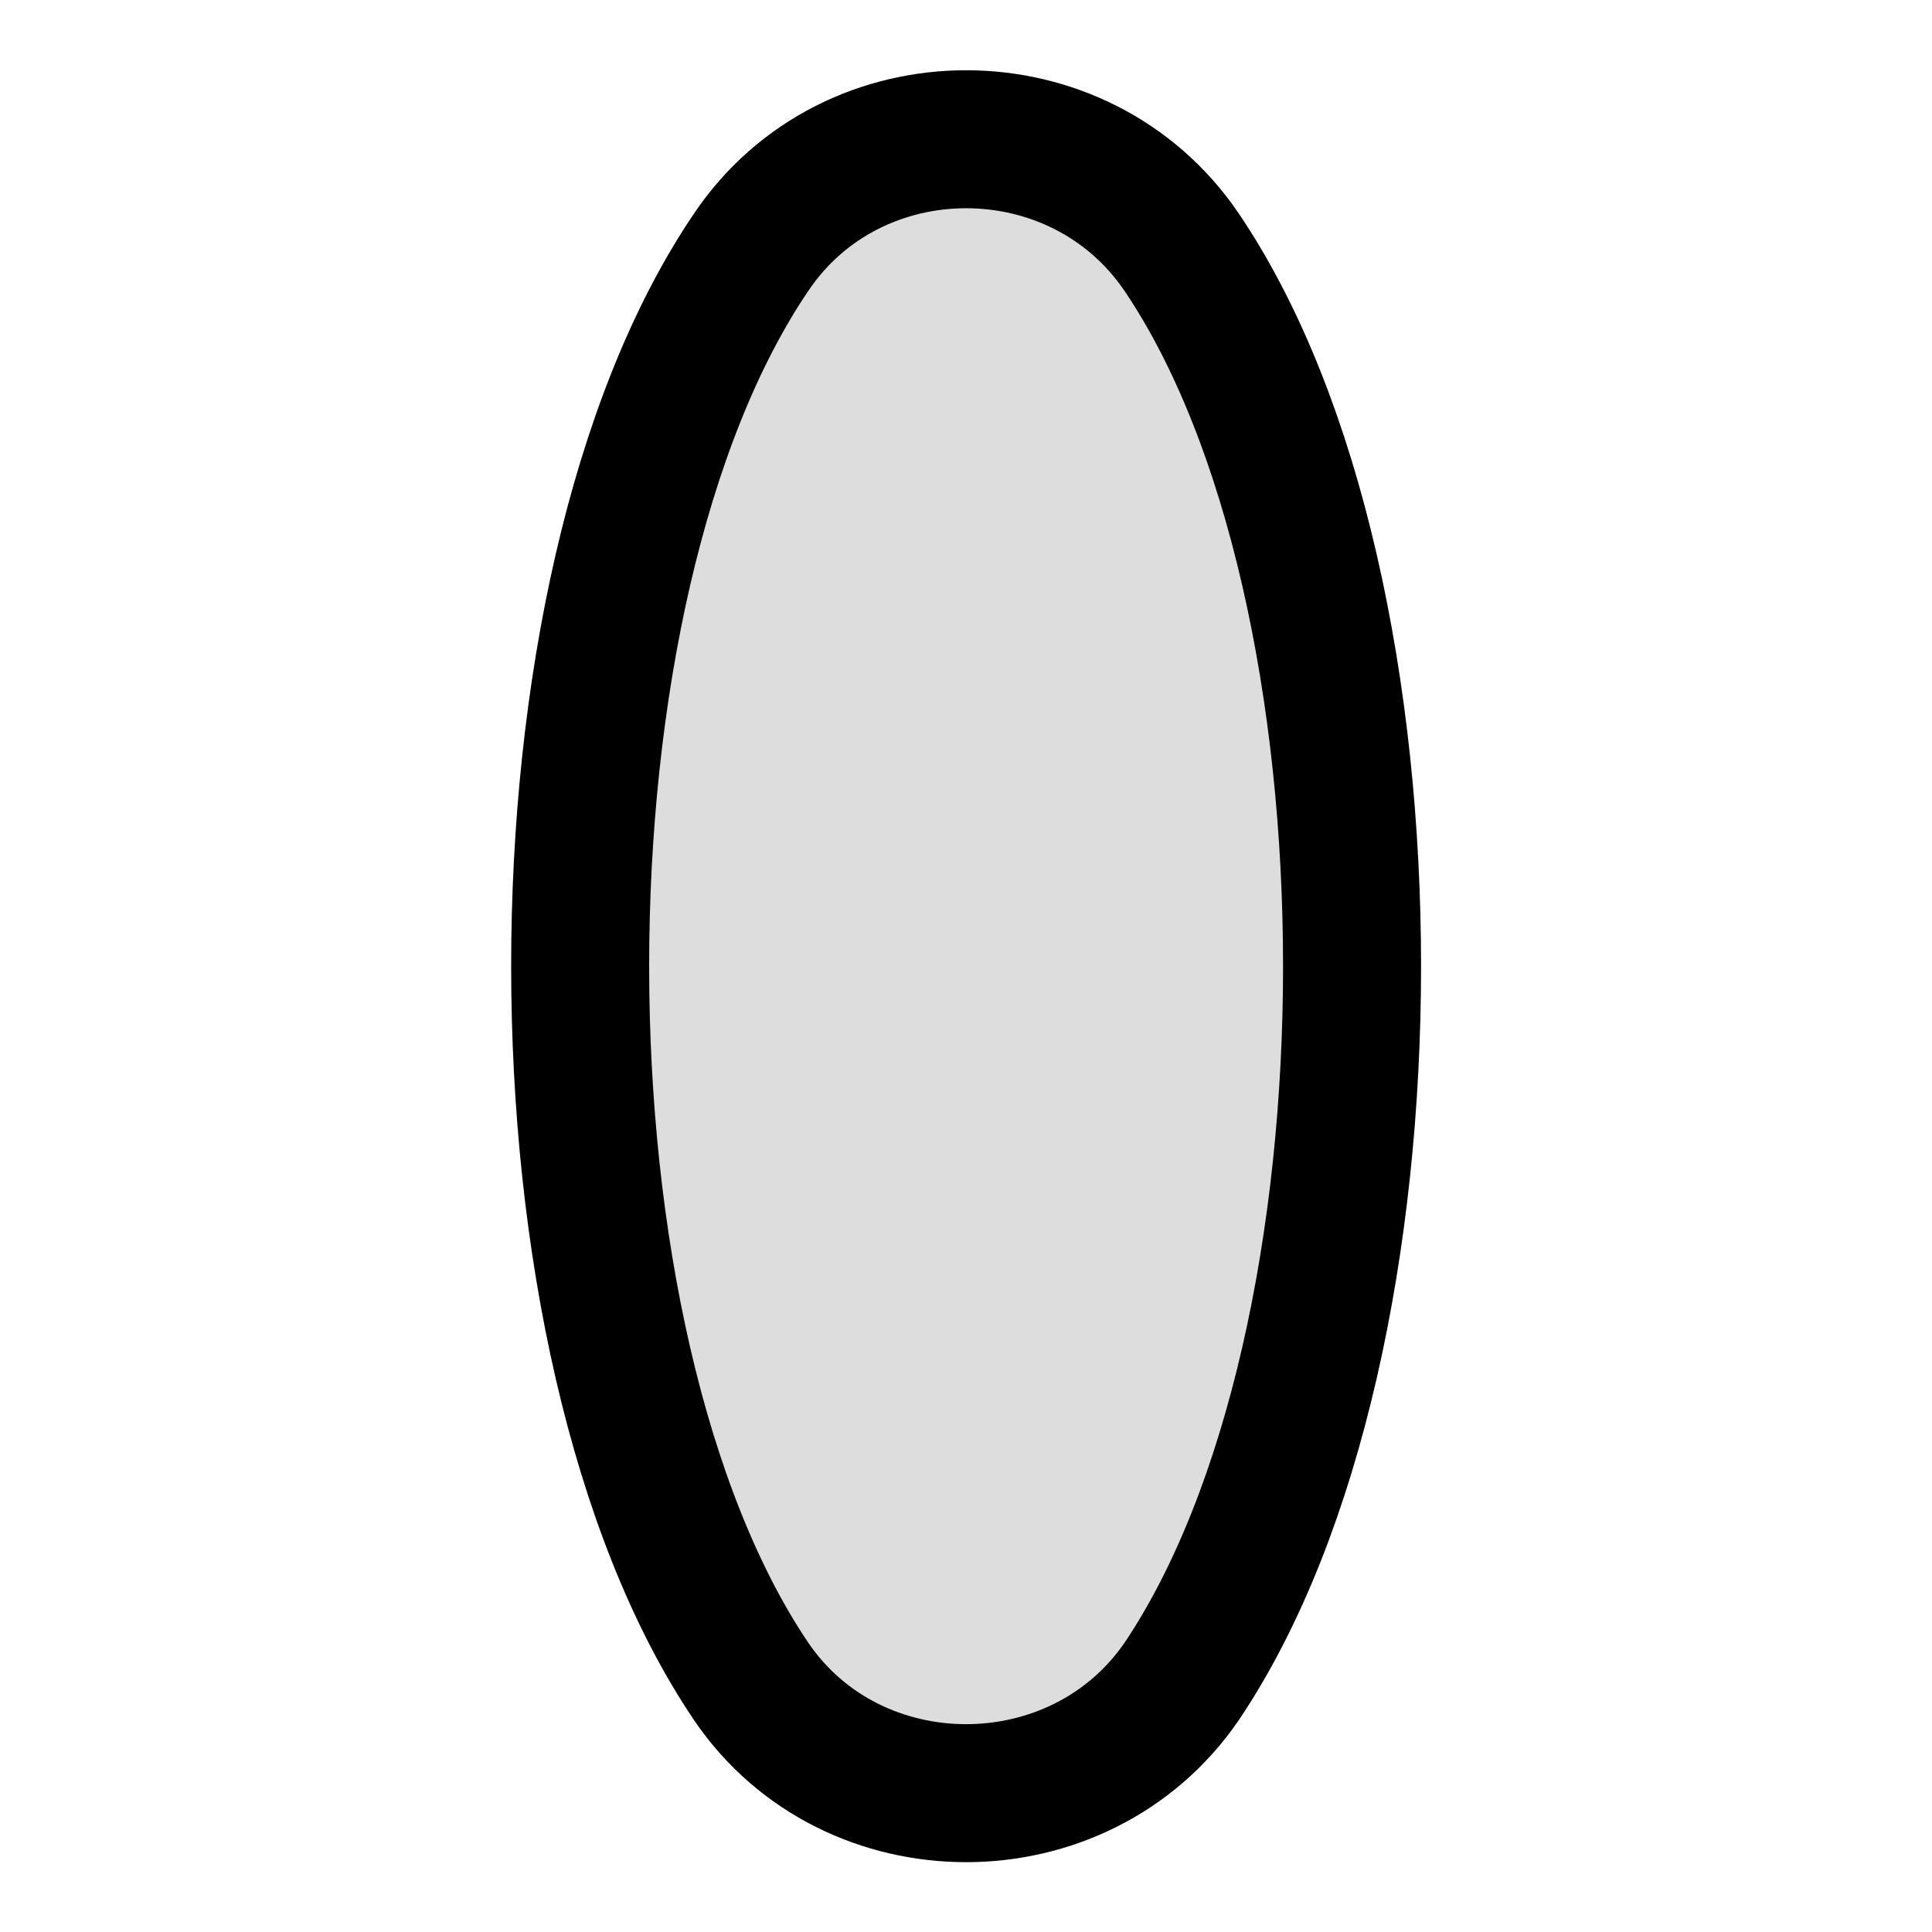              <svg xmlns="http://www.w3.org/2000/svg" width="28" height="28">
                <path d="M10.886 3.656c1.468-2.184 4.76-2.184 6.24 0 3.292 4.872 3.292 15.816 0 20.712-1.48 2.16-4.772 2.16-6.24 0-3.304-4.896-3.304-15.84 0-20.712z"
                stroke="#000" stroke-width="2" fill="#ddd"></path>
              </svg>
